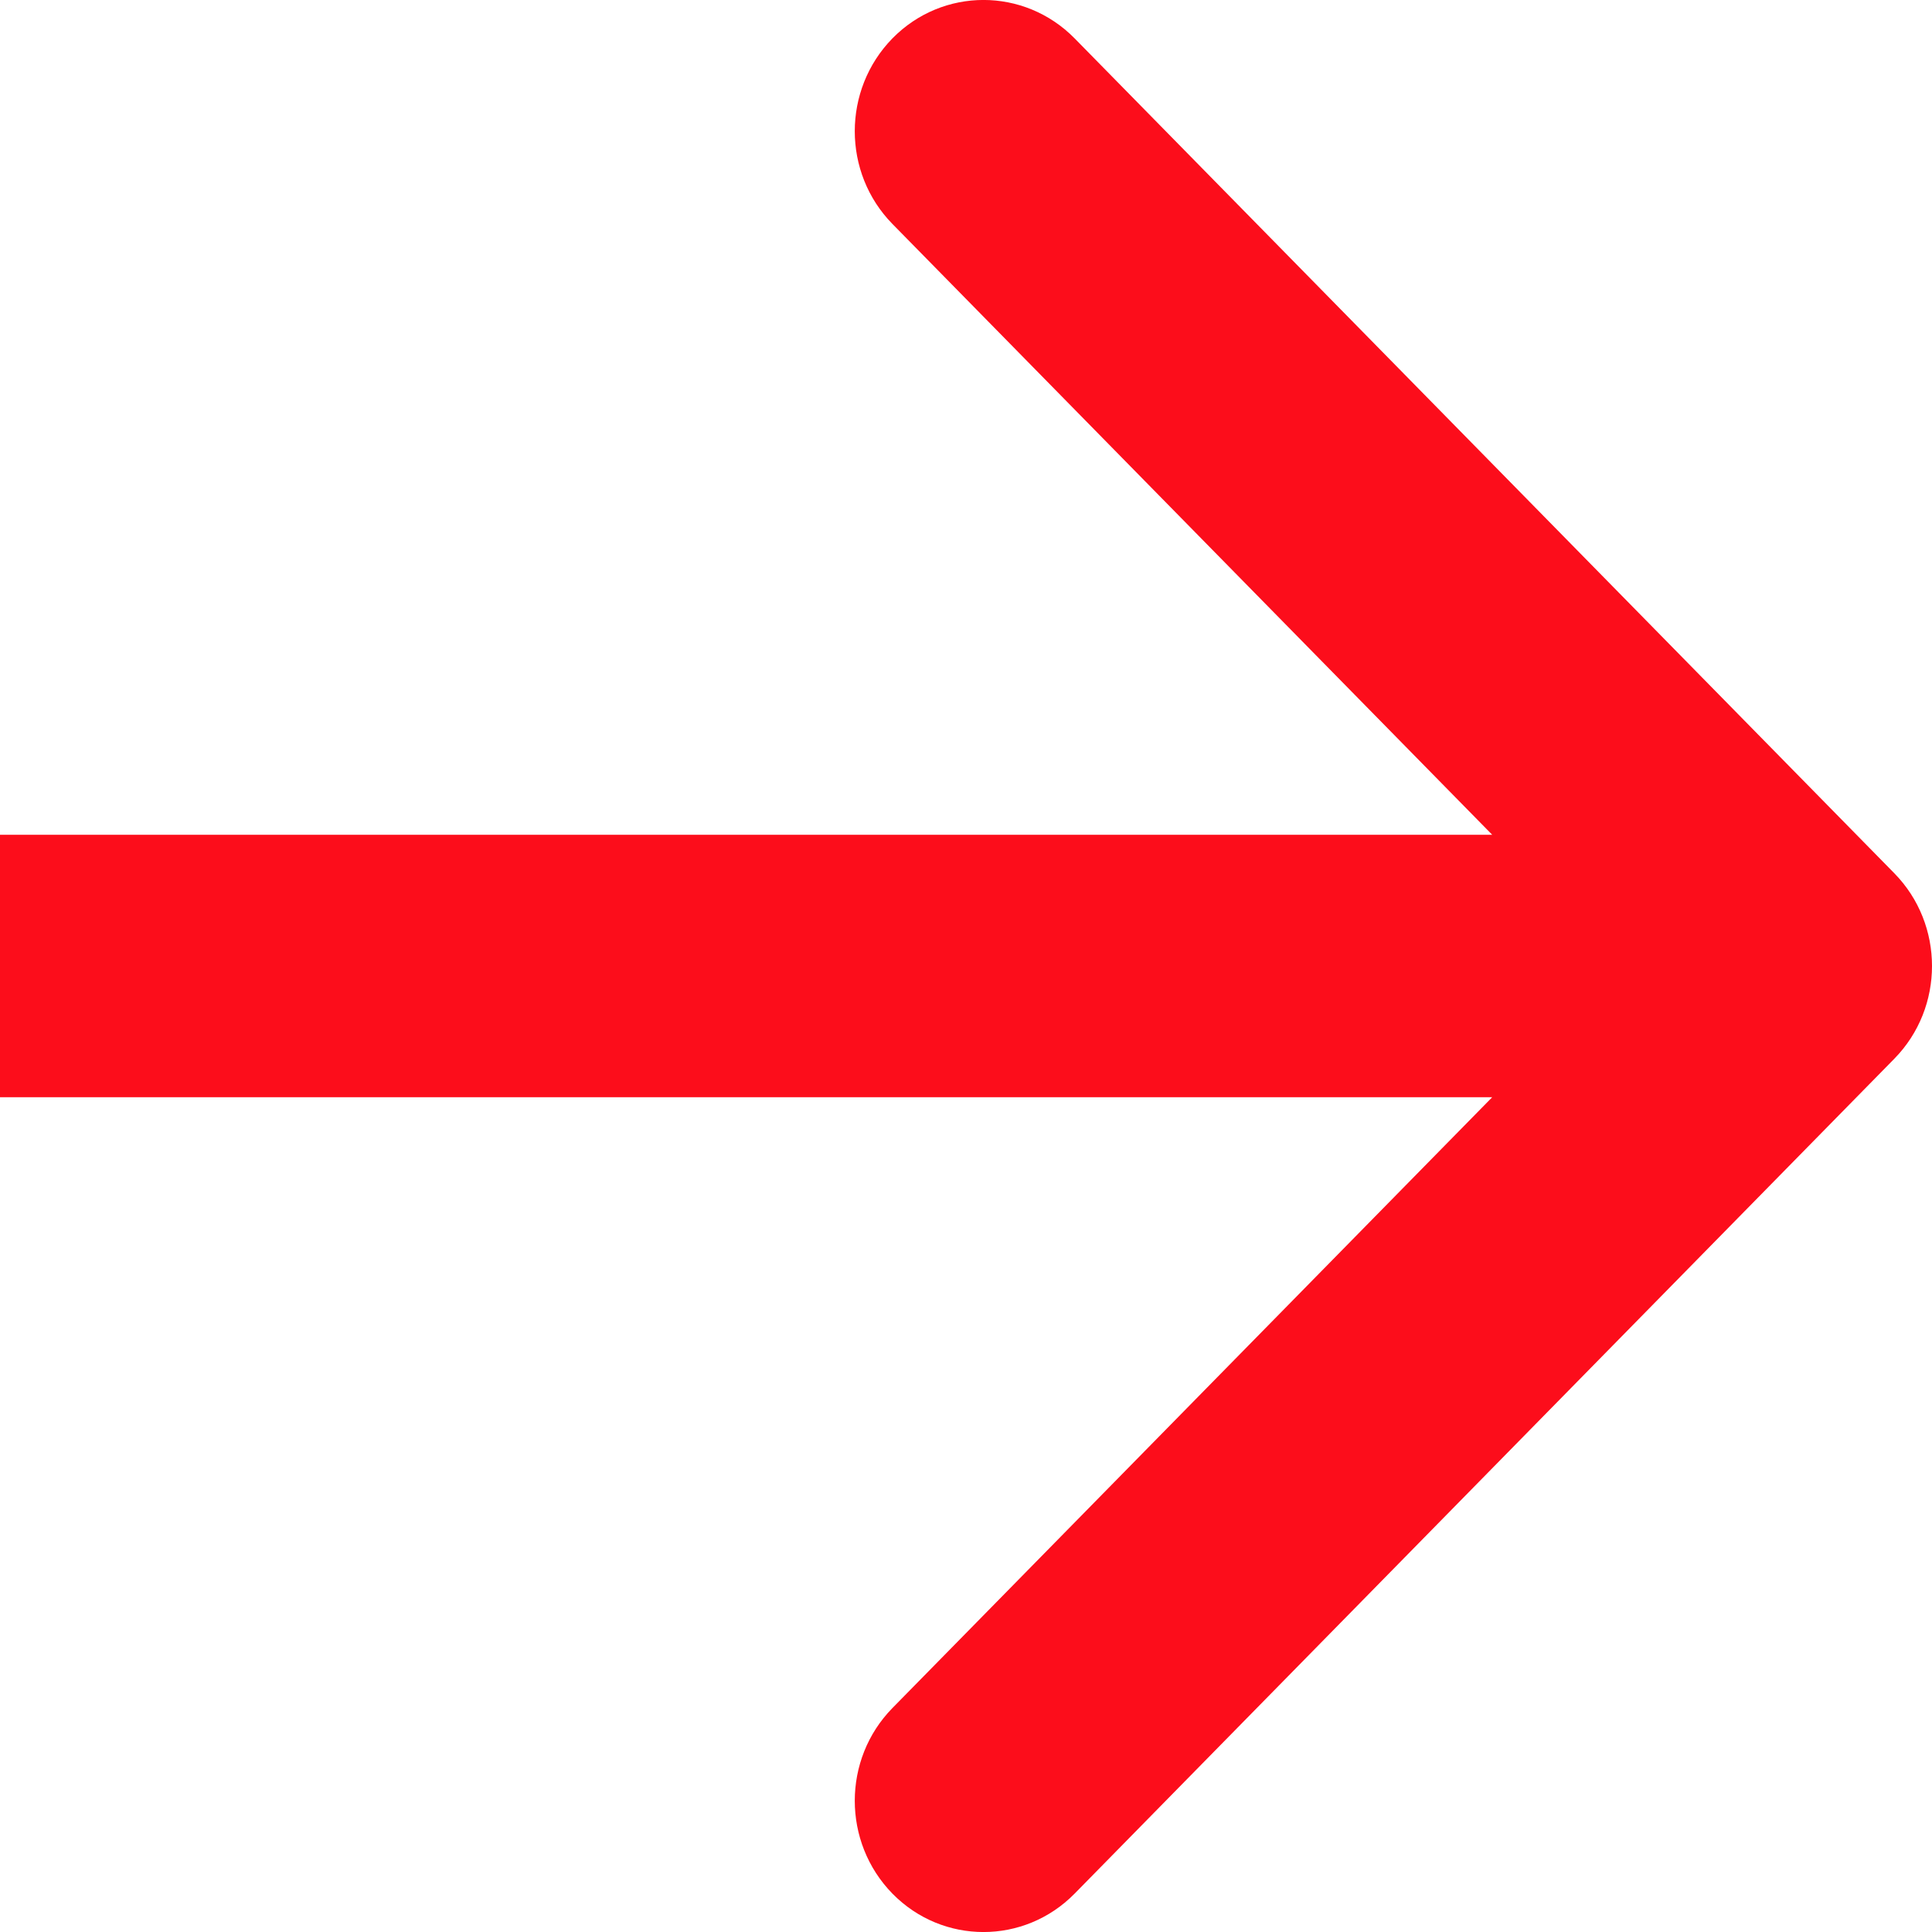 <svg width="14" height="14" viewBox="0 0 14 14" fill="none" xmlns="http://www.w3.org/2000/svg">
<path fill-rule="evenodd" clip-rule="evenodd" d="M7.787 0.278L13.727 6.328C14.091 6.699 14.091 7.301 13.727 7.672L7.787 13.722C7.422 14.093 6.831 14.093 6.467 13.722C6.103 13.35 6.103 12.748 6.467 12.377L10.813 7.951L0 7.951L0 6.049L10.813 6.049L6.467 1.623C6.103 1.252 6.103 0.65 6.467 0.278C6.831 -0.093 7.422 -0.093 7.787 0.278Z" fill="#FC0D1B"/>
</svg>
